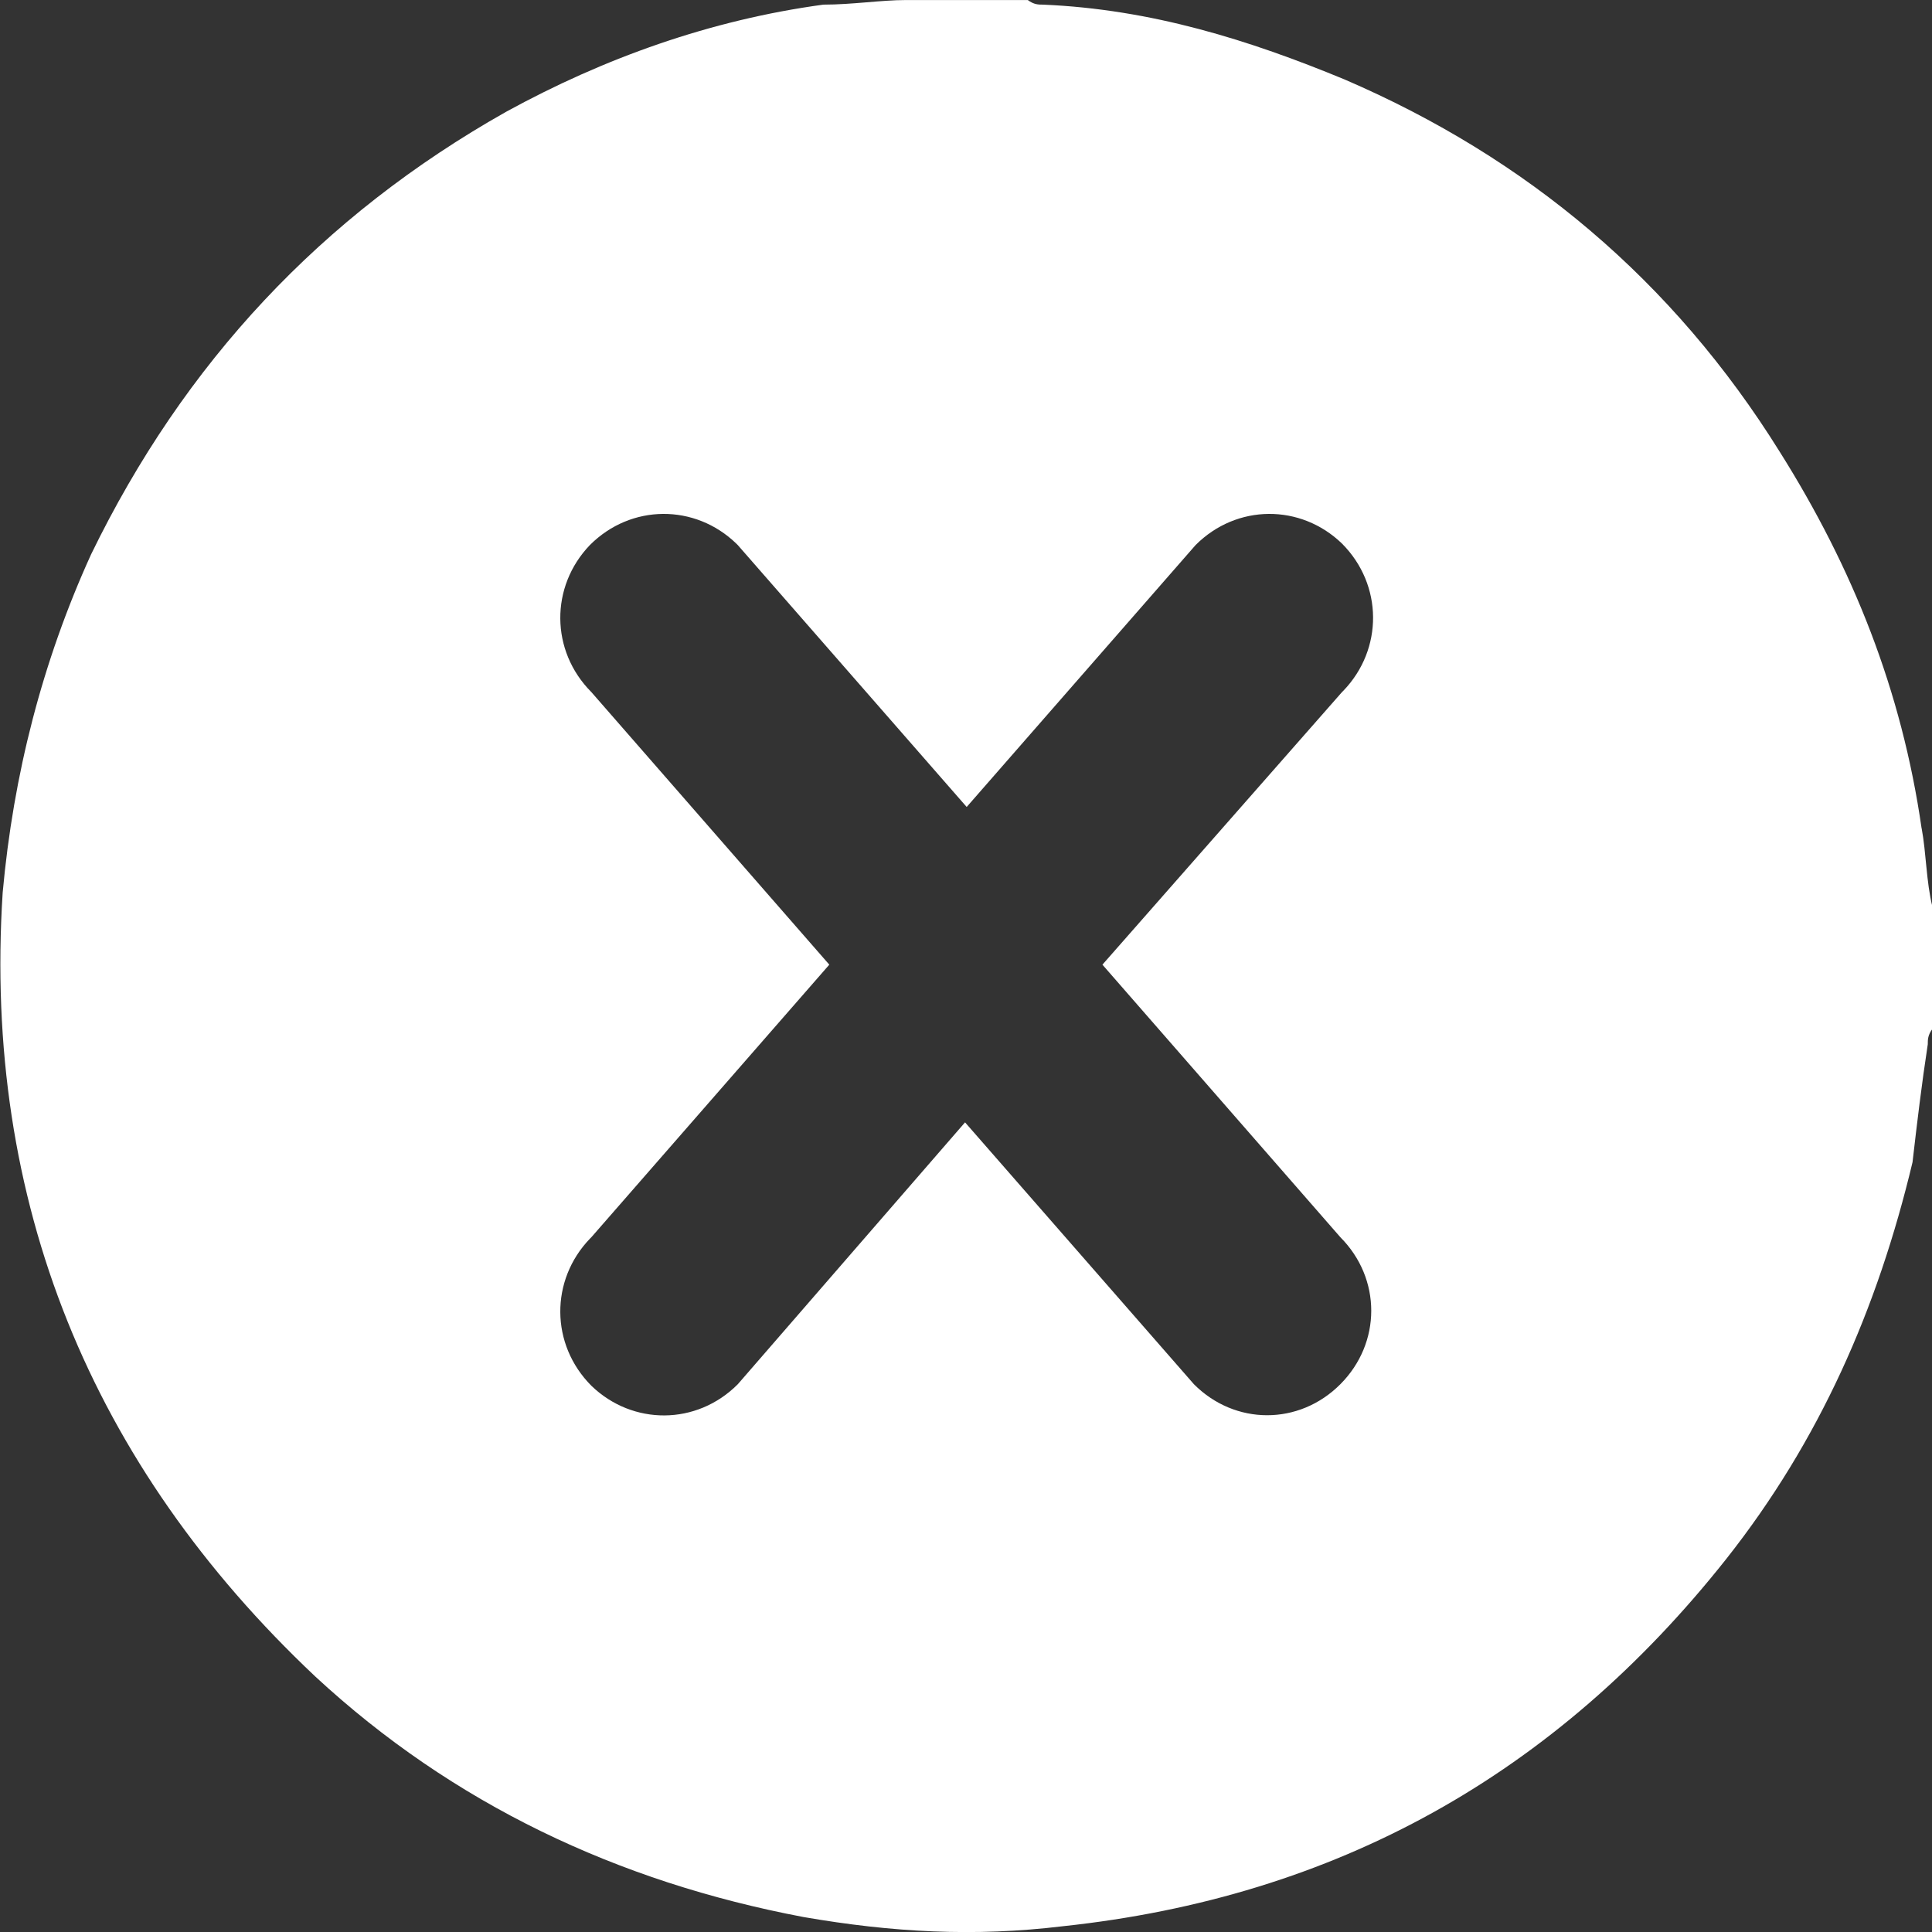 <svg enable-background="new 0 0 130 130" version="1.1" viewBox="0 0 130 130" xmlns="http://www.w3.org/2000/svg"><rect x="0" y="0" width="130" height="130" fill="#333333" stroke="none"/><style type="text/css">.st0{fill:#FFFFFF;}
	.st1{enable-background:new    ;}</style><path class="st0" d="m129.3 55.74c-1.334-9.272-4.619-17.51-9.546-25.34-7.185-11.54-17.04-19.78-29.25-25.04-6.467-2.679-13.04-4.739-20.32-5.048-.308 0-.616 0-1.026-.309h-8.212c-1.642 0-3.593.309-5.543.309-7.596 1.03-14.78 3.606-21.35 7.212-12.42 7.006-21.66 16.9-27.92 29.77-3.285 7.212-5.235 14.84-5.953 22.77-1.334 20.81 5.953 38.53 21.04 52.75 9.238 8.551 20.32 13.81 32.85 16.18 5.953 1.03 11.5 1.339 17.45.618 18.37-1.958 33.15-10.2 44.65-24.73 6.261-7.933 10.16-16.79 12.52-26.68.308-2.679.616-5.254 1.026-7.933 0-.309 0-.618.308-1.03v-8.242c-.411-1.648-.411-3.606-.719-5.254zm-39.11 27.51c2.771 2.782 2.771 7.109 0 9.891-2.771 2.782-7.082 2.782-9.854 0l-15.4-17.62-15.29 17.62c-2.771 2.782-7.082 2.782-9.854.103-2.771-2.782-2.771-7.109-.103-9.891l.103-.103 16.01-18.34-16.01-18.34c-2.771-2.782-2.771-7.109-.103-9.891 2.771-2.782 7.082-2.782 9.854-.103l.103.103 15.4 17.62 15.4-17.62c2.771-2.782 7.082-2.782 9.854-.103 2.771 2.782 2.771 7.109.103 9.891l-.103.103-16.12 18.34z"/></svg>

